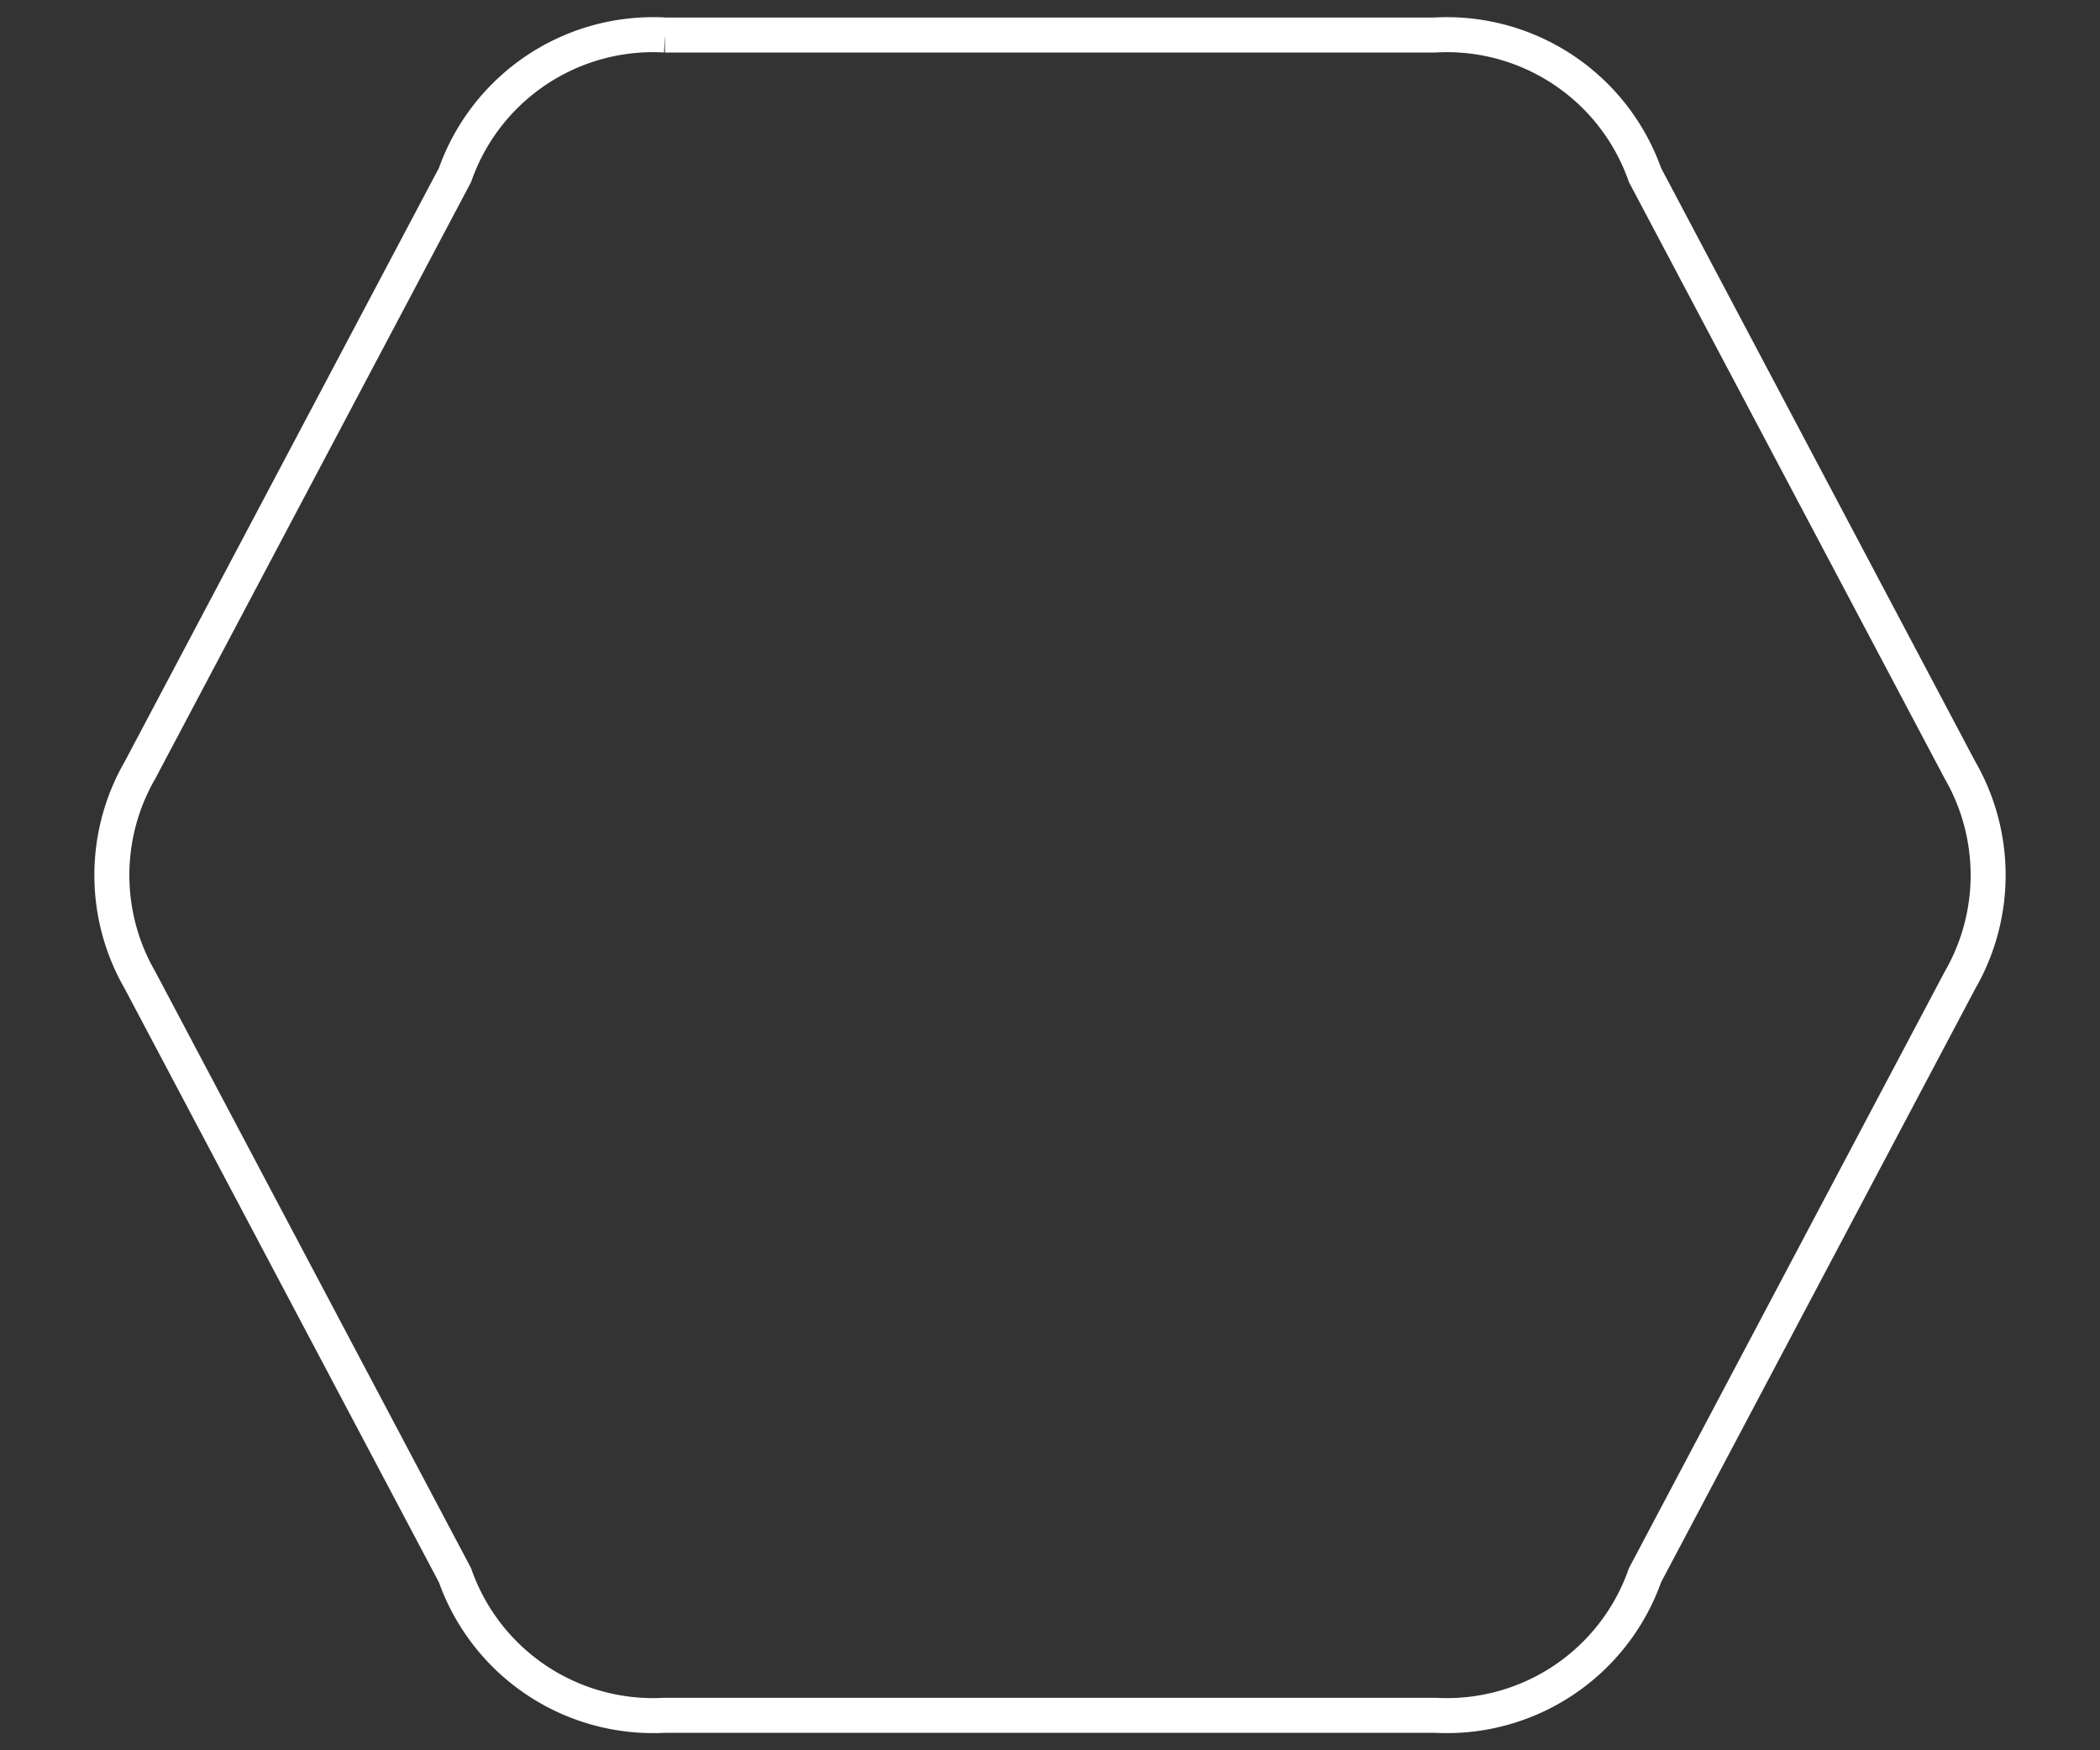 <svg xmlns="http://www.w3.org/2000/svg" version="1.1" height="100" width="120">
    <rect width="100%" height="100%" fill="#333333" stroke="none"/>
    <path d='M38,2 
             L82,2 
             A12,12 0 0,1 94,10 
             L112,44 
             A12,12 0 0,1 112,56
             L94,90       
             A12,12 0 0,1 82,98
             L38,98
             A12,12 0 0,1 26,90
             L8,56
             A12,12 0 0,1 8,44
             L26,10
             A12,12 0 0,1 38,2' fill="none" style="stroke: white; stroke-width: 2;"/>
  </svg>